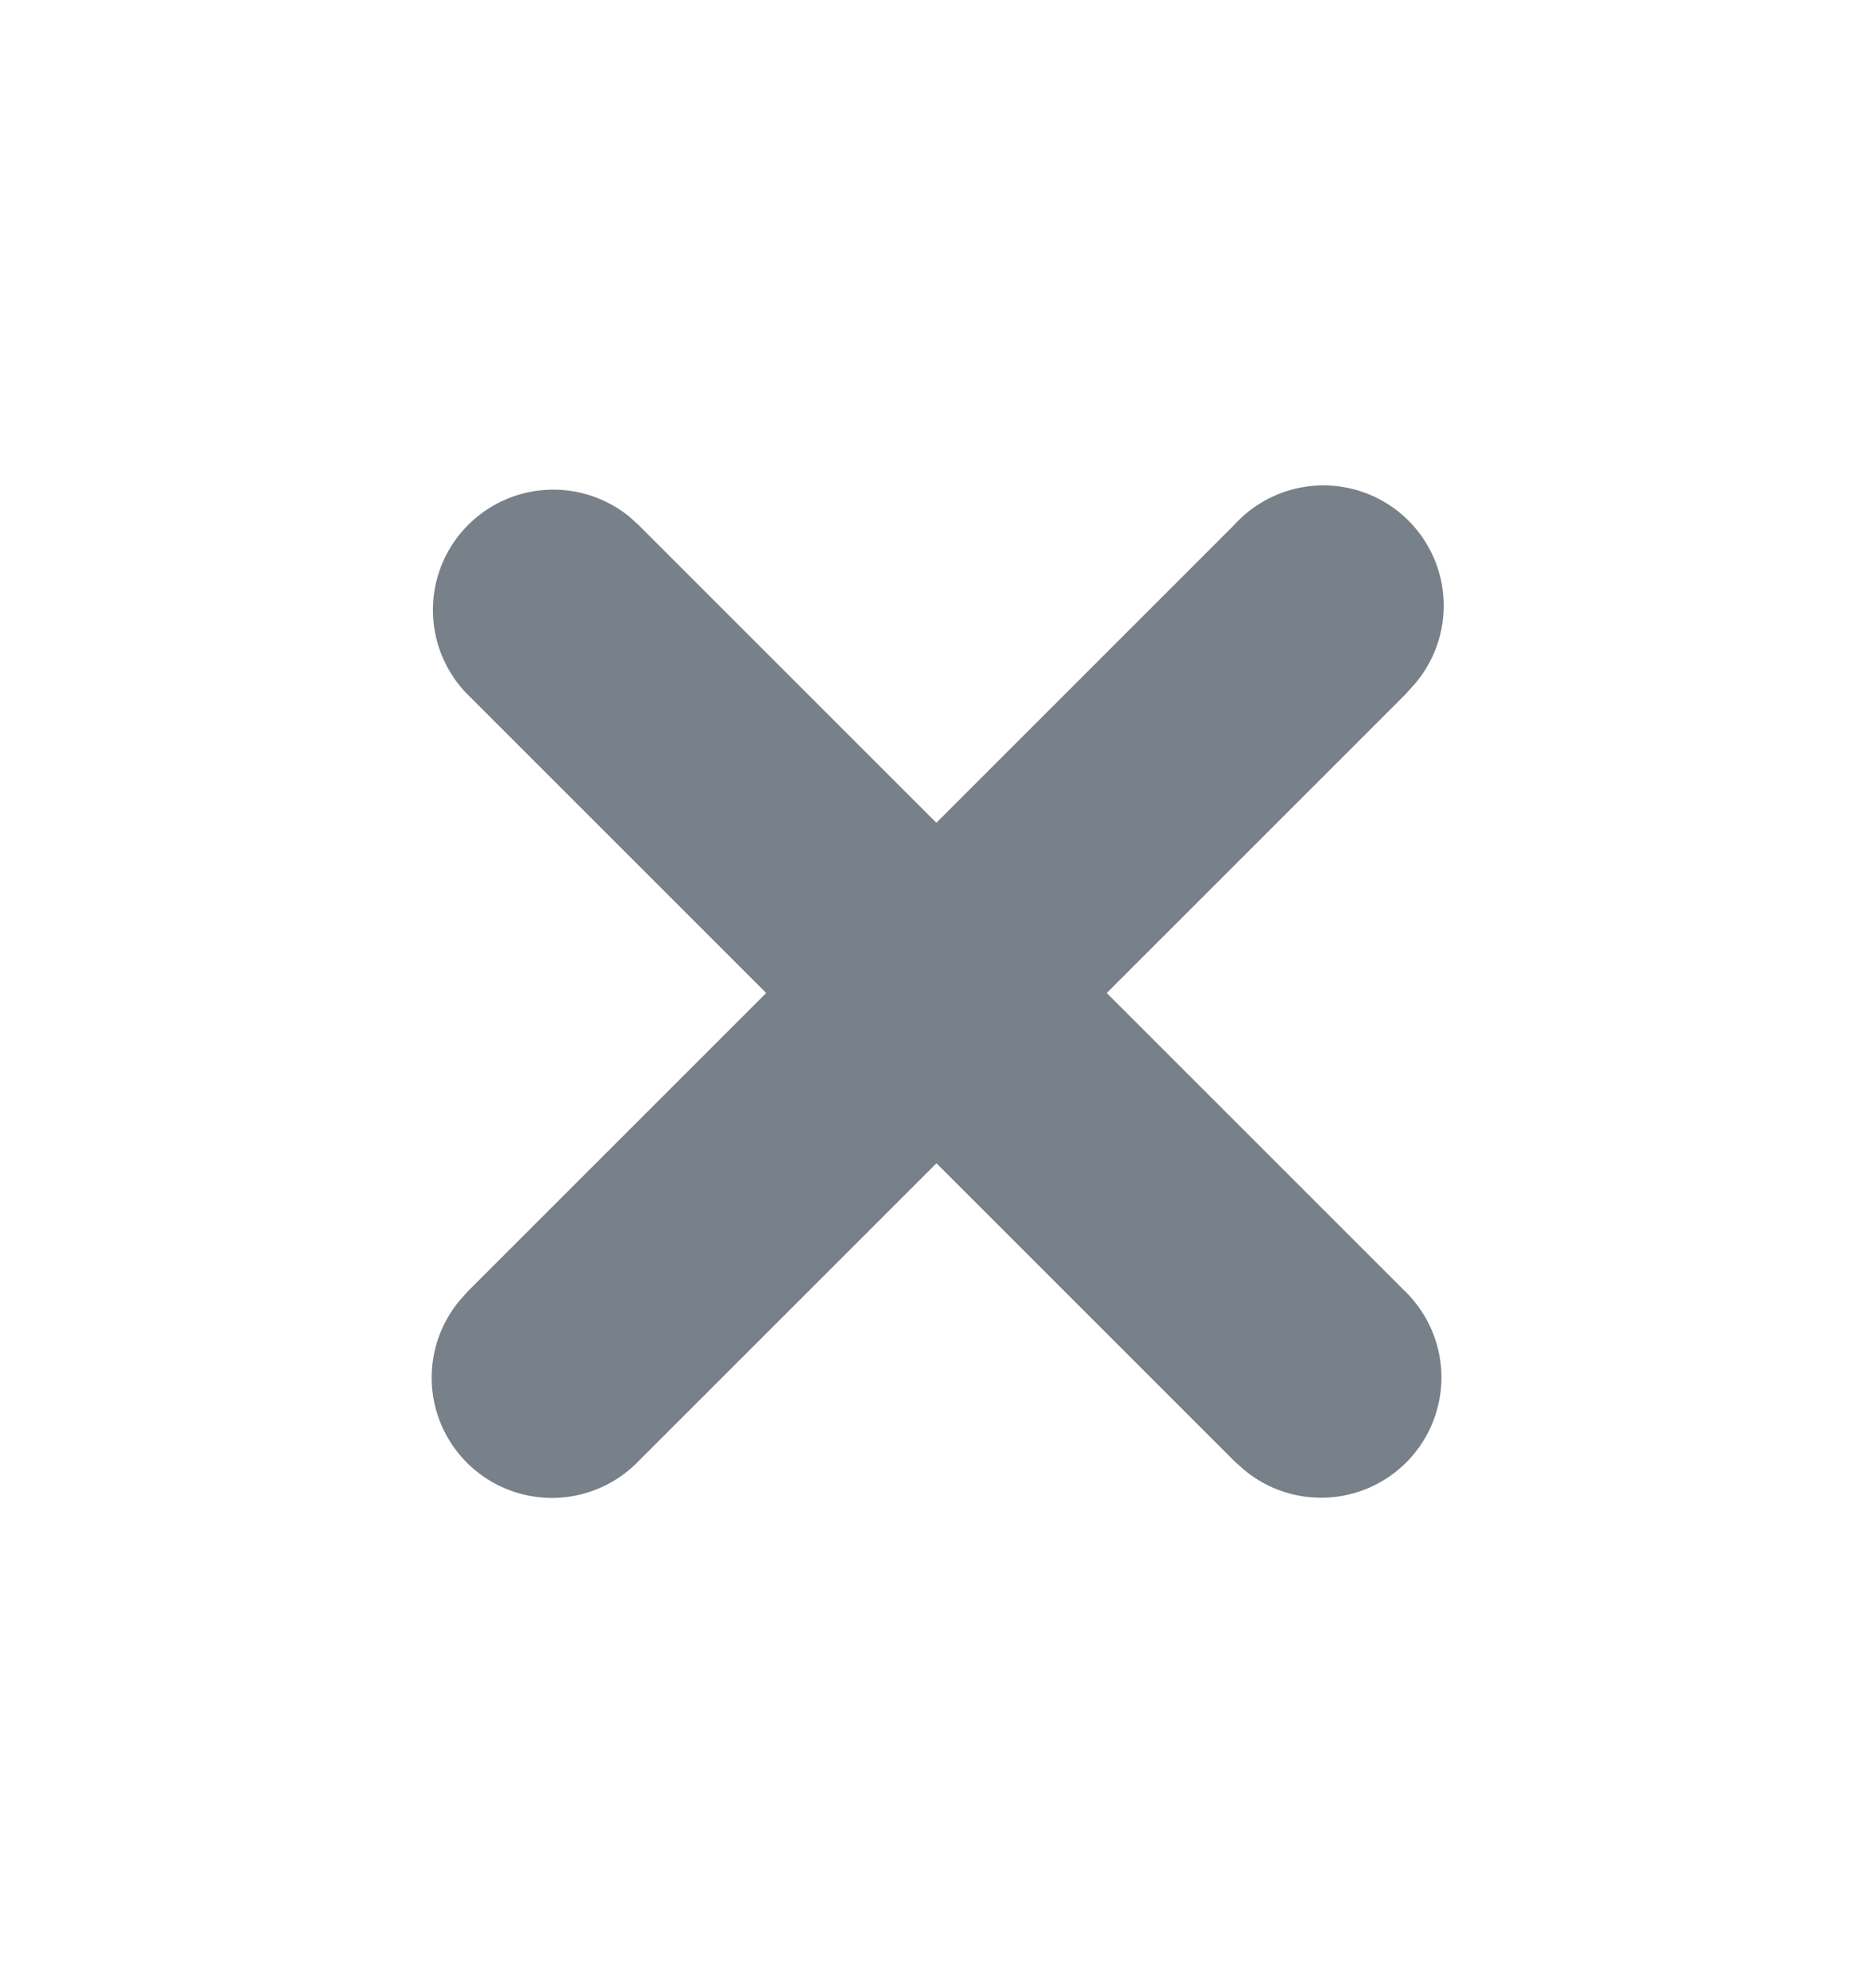 <svg width="17" height="18" fill="none" xmlns="http://www.w3.org/2000/svg"><path d="M4.243 4.757a1.091 1.091 0 011.465-.07l.077.07 2.7 2.7 2.7-2.7A1.09 1.09 0 0112.8 6.222l-.071.078-2.7 2.7 2.7 2.7a1.09 1.09 0 01-1.465 1.613l-.078-.07-2.7-2.7-2.7 2.7a1.09 1.09 0 01-1.613-1.465l.07-.078 2.7-2.7-2.7-2.7a1.09 1.09 0 010-1.543z" fill="#78808A"/></svg>